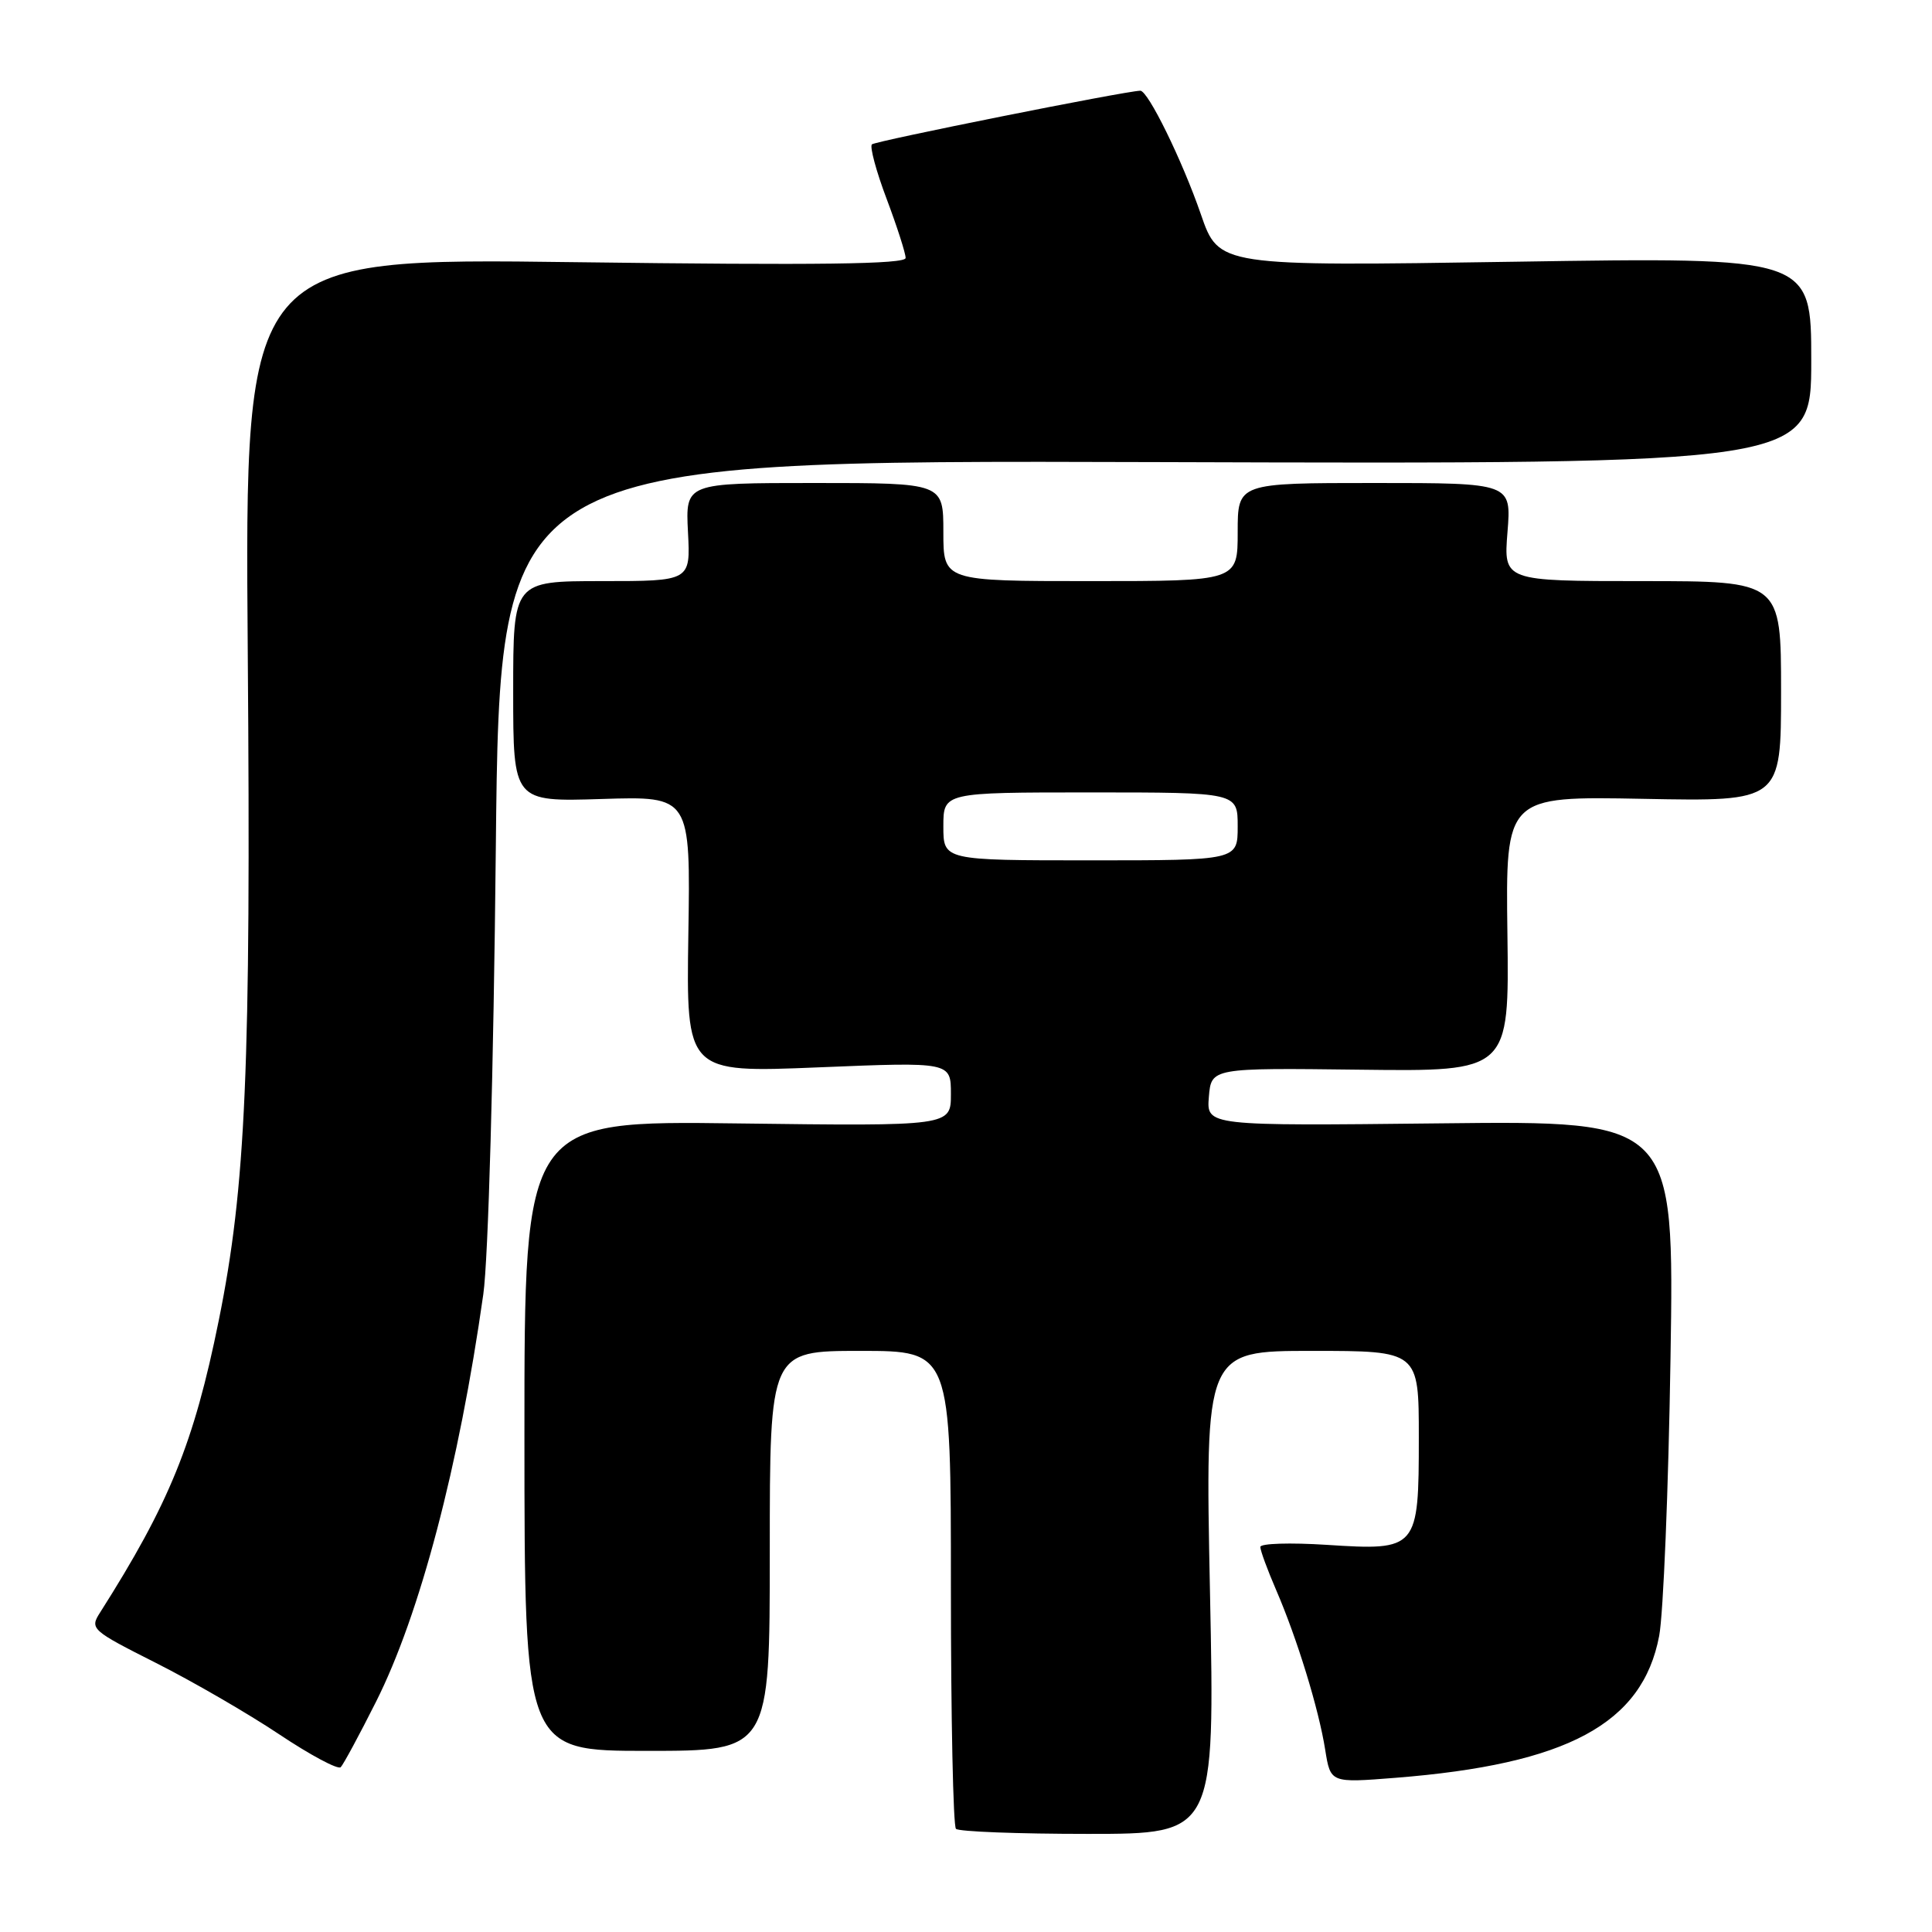 <?xml version="1.0" encoding="UTF-8" standalone="no"?>
<!DOCTYPE svg PUBLIC "-//W3C//DTD SVG 1.1//EN" "http://www.w3.org/Graphics/SVG/1.1/DTD/svg11.dtd" >
<svg xmlns="http://www.w3.org/2000/svg" xmlns:xlink="http://www.w3.org/1999/xlink" version="1.1" viewBox="0 0 256 256">
 <g >
 <path fill="currentColor"
d=" M 160.33 211.00 C 159.68 179.00 159.68 179.00 173.84 179.00 C 188.00 179.00 188.00 179.00 188.00 190.43 C 188.00 205.31 187.85 205.48 175.79 204.70 C 170.96 204.39 167.00 204.51 167.00 204.98 C 167.00 205.45 167.94 208.01 169.09 210.67 C 171.86 217.07 174.75 226.46 175.60 231.88 C 176.30 236.25 176.30 236.25 184.90 235.57 C 207.68 233.77 217.64 228.41 219.85 216.76 C 220.40 213.87 221.08 197.32 221.35 180.00 C 221.85 148.50 221.85 148.50 190.86 148.85 C 159.87 149.19 159.87 149.19 160.18 145.35 C 160.50 141.50 160.50 141.50 180.24 141.74 C 199.98 141.98 199.98 141.98 199.74 123.74 C 199.50 105.50 199.50 105.50 217.75 105.85 C 236.00 106.20 236.00 106.20 236.00 91.60 C 236.00 77.00 236.00 77.00 217.62 77.00 C 199.23 77.00 199.23 77.00 199.75 70.50 C 200.27 64.00 200.27 64.00 182.14 64.00 C 164.00 64.00 164.00 64.00 164.00 70.50 C 164.00 77.00 164.00 77.00 144.50 77.00 C 125.00 77.00 125.00 77.00 125.00 70.50 C 125.00 64.00 125.00 64.00 107.91 64.00 C 90.83 64.00 90.83 64.00 91.16 70.50 C 91.50 77.00 91.50 77.00 79.75 77.00 C 68.00 77.00 68.00 77.00 68.00 91.62 C 68.00 106.24 68.00 106.24 79.75 105.87 C 91.50 105.50 91.50 105.50 91.21 123.82 C 90.93 142.15 90.93 142.15 108.46 141.43 C 126.00 140.71 126.00 140.71 126.00 144.97 C 126.00 149.22 126.00 149.22 97.74 148.86 C 69.48 148.49 69.48 148.49 69.49 190.24 C 69.50 232.00 69.50 232.00 85.75 232.00 C 102.00 232.00 102.00 232.00 102.00 205.50 C 102.00 179.00 102.00 179.00 114.00 179.00 C 126.00 179.00 126.00 179.00 126.00 210.33 C 126.00 227.57 126.30 241.97 126.67 242.33 C 127.03 242.70 134.90 243.00 144.16 243.00 C 160.98 243.00 160.98 243.00 160.33 211.00 Z  M 49.82 225.50 C 55.63 213.96 60.82 194.26 64.04 171.50 C 64.70 166.87 65.40 141.92 65.70 112.23 C 66.23 60.97 66.23 60.97 153.11 61.23 C 240.00 61.50 240.00 61.50 240.00 47.78 C 240.00 34.07 240.00 34.07 200.75 34.68 C 161.50 35.29 161.50 35.29 159.12 28.39 C 156.64 21.22 152.11 11.98 151.09 12.02 C 148.91 12.10 115.98 18.69 115.53 19.13 C 115.23 19.44 116.10 22.70 117.49 26.37 C 118.87 30.04 120.00 33.56 120.00 34.18 C 120.00 35.01 108.51 35.16 76.21 34.74 C 32.42 34.17 32.42 34.17 32.83 86.48 C 33.26 141.55 32.58 157.24 28.98 175.00 C 25.70 191.20 22.43 199.24 13.24 213.70 C 11.88 215.83 12.13 216.04 20.67 220.35 C 25.53 222.80 32.88 227.06 37.00 229.81 C 41.12 232.56 44.79 234.52 45.15 234.16 C 45.50 233.80 47.61 229.90 49.82 225.50 Z  M 125.00 109.50 C 125.00 105.00 125.00 105.00 144.50 105.00 C 164.00 105.00 164.00 105.00 164.00 109.50 C 164.00 114.00 164.00 114.00 144.50 114.00 C 125.00 114.00 125.00 114.00 125.00 109.50 Z "/>
</g>
</svg>